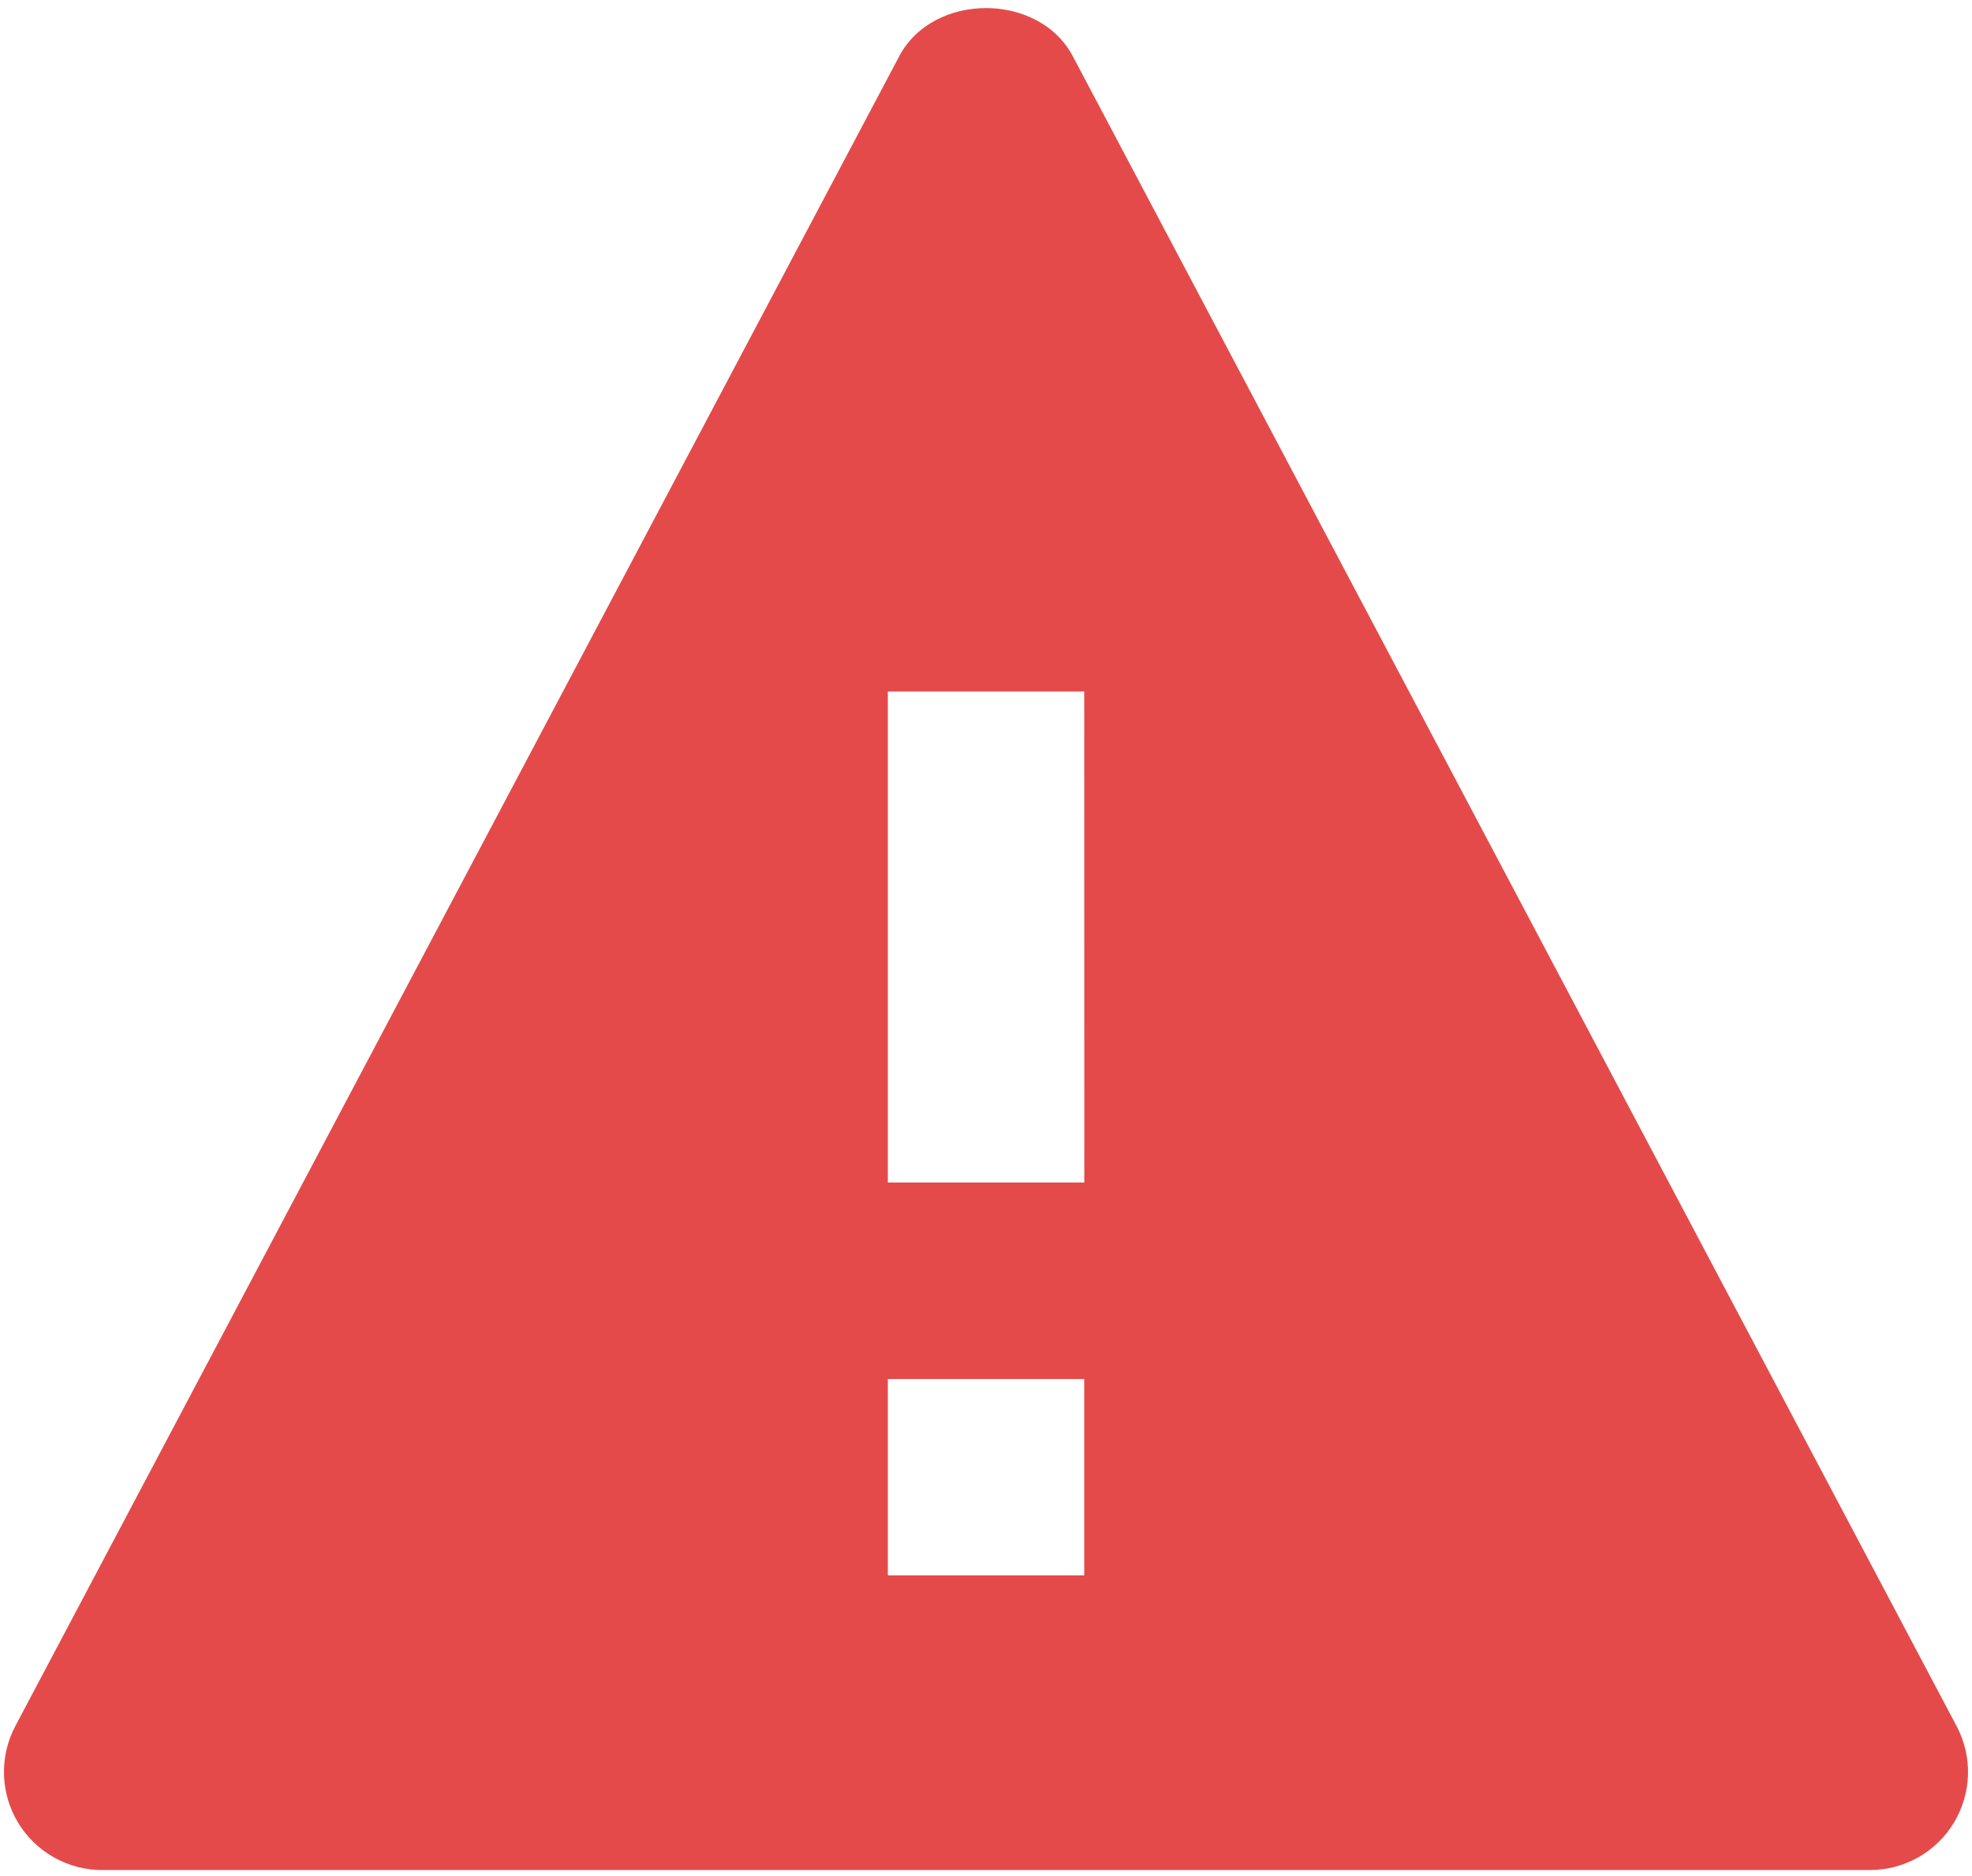 <svg width="41" height="39" viewBox="0 0 41 39" fill="none" xmlns="http://www.w3.org/2000/svg">
<path d="M22.305 1.169C21.599 -0.166 19.402 -0.166 18.696 1.169L0.321 35.878C0.155 36.189 0.073 36.538 0.083 36.89C0.092 37.242 0.193 37.586 0.374 37.888C0.556 38.189 0.813 38.439 1.12 38.612C1.427 38.785 1.773 38.876 2.126 38.875H38.876C39.228 38.876 39.574 38.785 39.881 38.612C40.187 38.439 40.444 38.19 40.626 37.888C40.807 37.586 40.907 37.243 40.917 36.891C40.926 36.539 40.844 36.191 40.678 35.88L22.305 1.169ZM22.542 32.75H18.459V28.667H22.542V32.75ZM18.459 24.583V14.375H22.542L22.544 24.583H18.459Z" fill="#E54A4A"/>
</svg>
